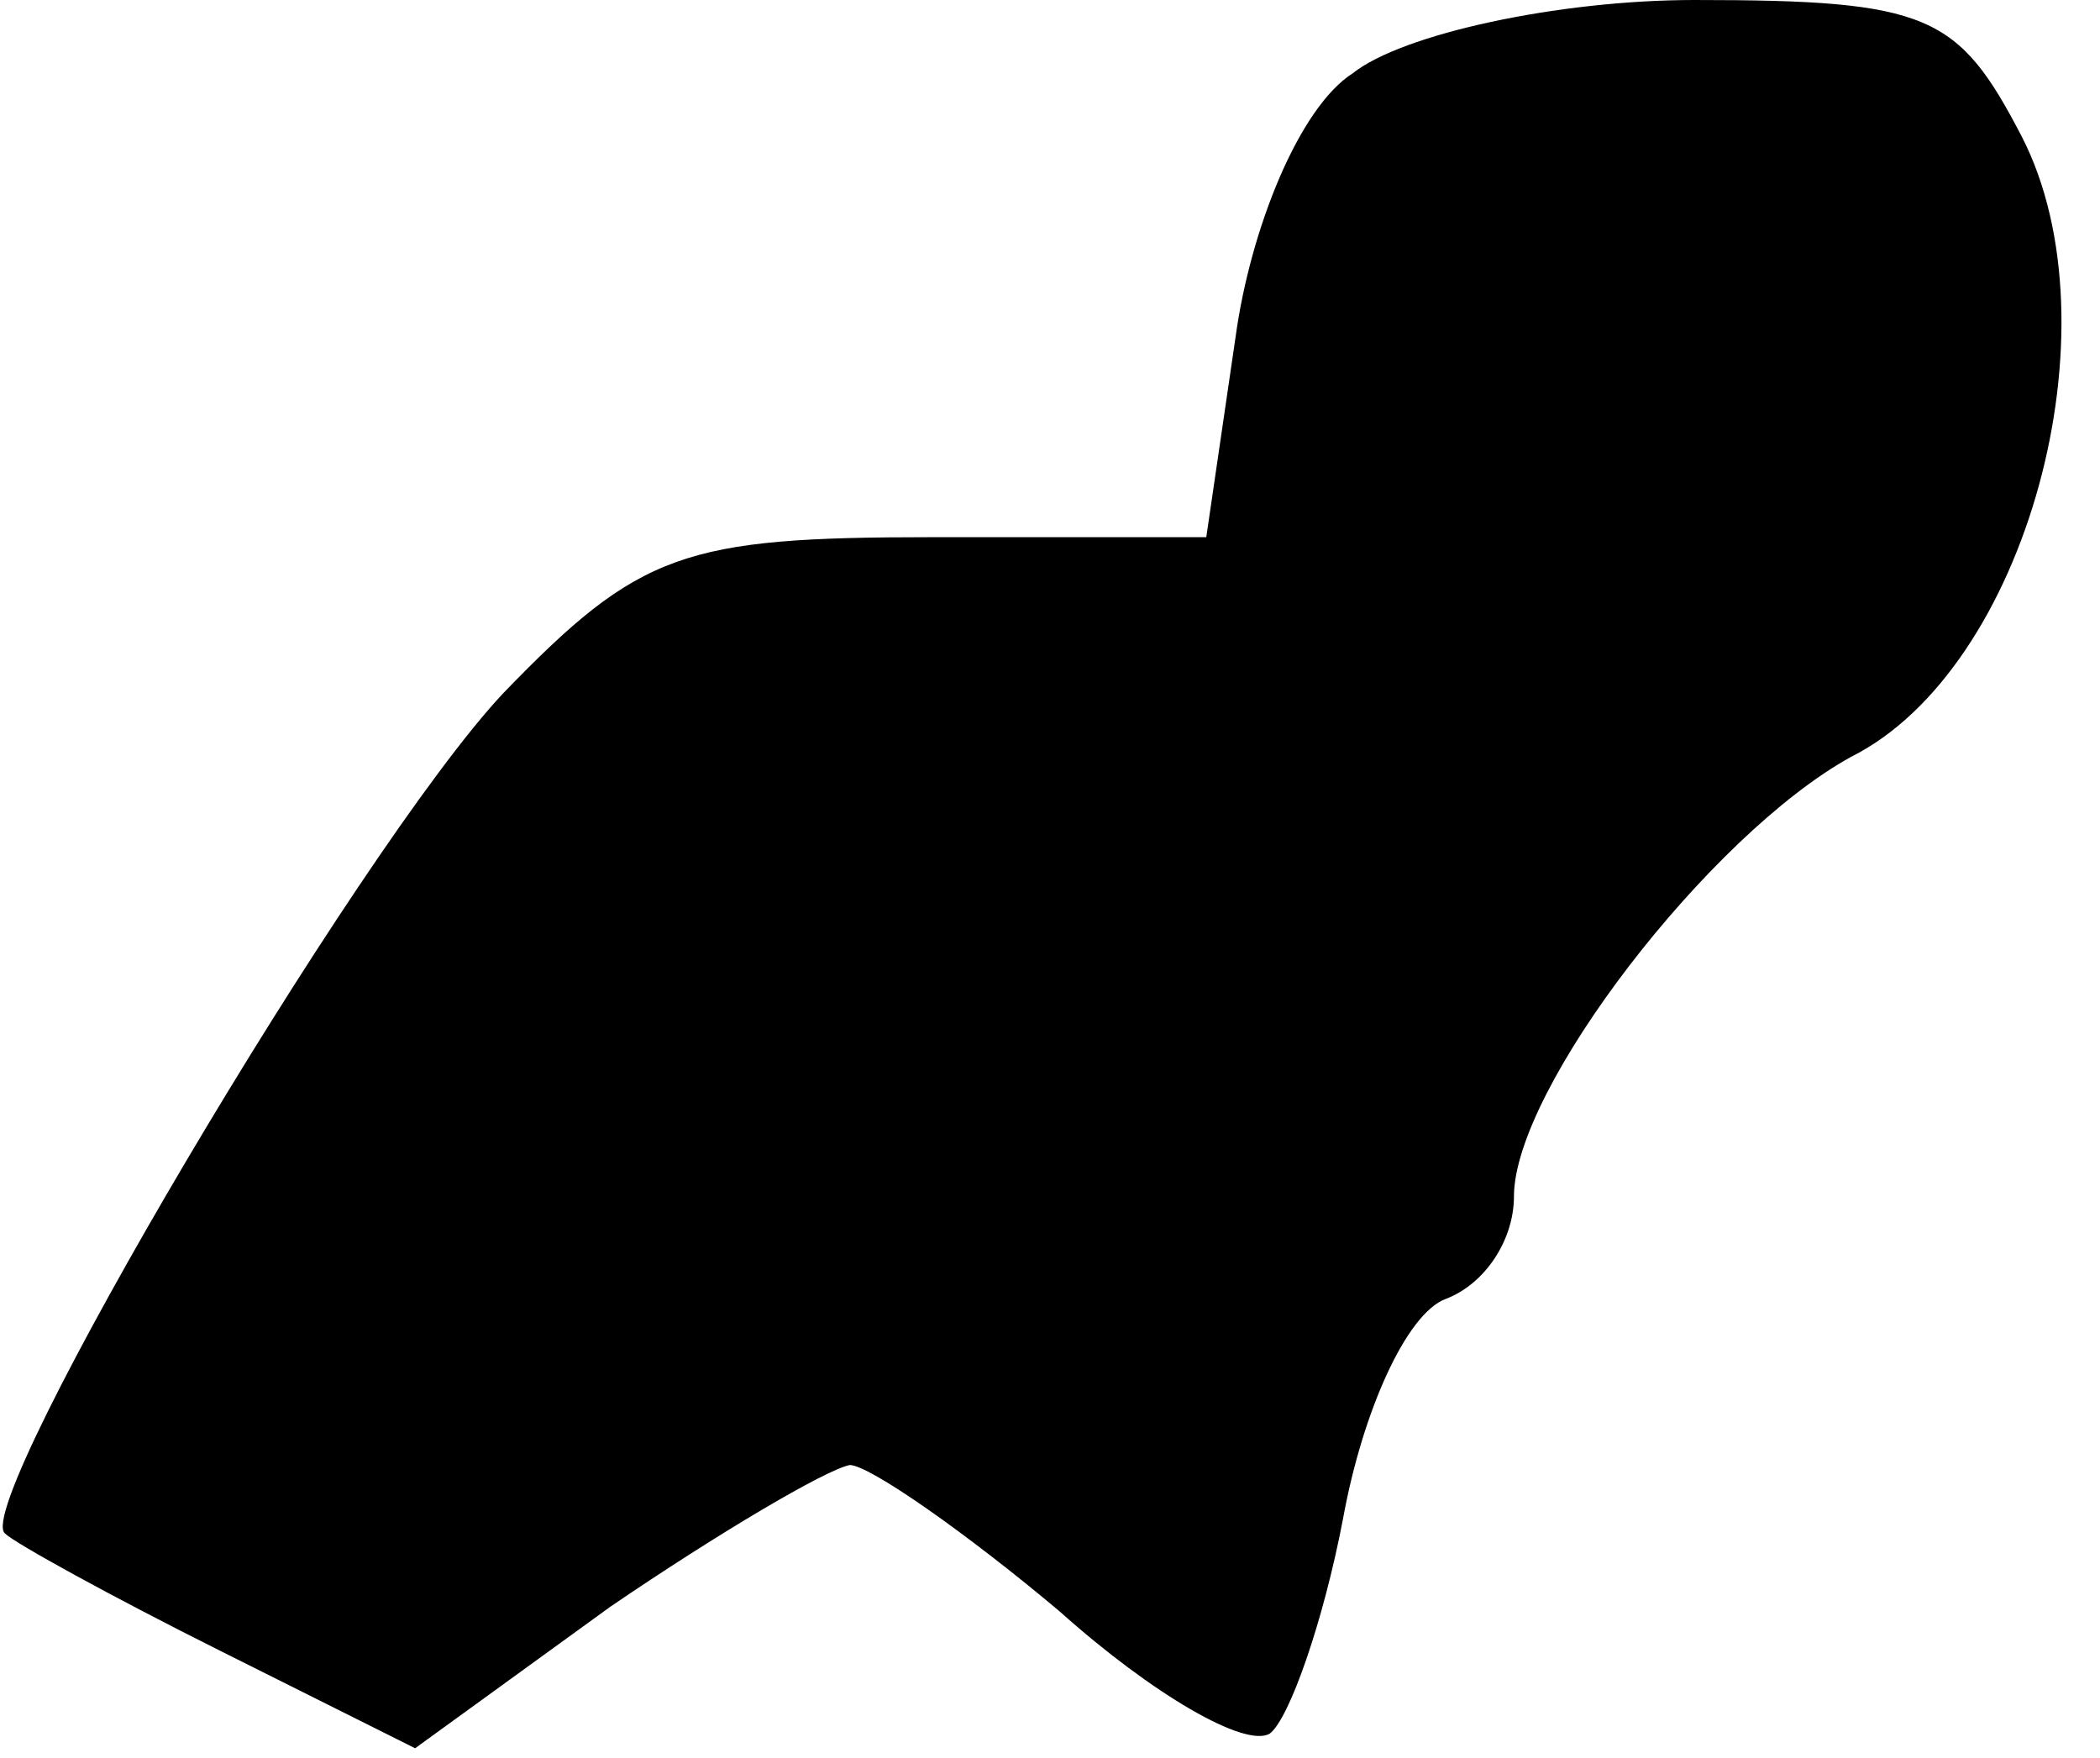 <?xml version="1.0" standalone="no"?>
<!DOCTYPE svg PUBLIC "-//W3C//DTD SVG 20010904//EN"
 "http://www.w3.org/TR/2001/REC-SVG-20010904/DTD/svg10.dtd">
<svg version="1.0" xmlns="http://www.w3.org/2000/svg"
 width="43pt" height="36pt" viewBox="0 0 43 36"
 preserveAspectRatio="xMidYMid meet">
<g transform="translate(0,36) scale(0.1,-0.1)"
fill="#000000" stroke="none">
<path fill="#000000" stroke="none" d="M277 345 c-11 -7 -21 -32 -24 -54 l-6
-41 -56 0 c-51 0 -60 -3 -88 -32 -30 -32 -109 -166 -102 -172 2 -2 22 -13 44
-24 l40 -20 40 29 c22 15 44 28 49 29 4 0 24 -14 43 -30 19 -17 38 -28 43 -25
4 3 11 23 15 44 4 22 13 42 21 45 8 3 14 12 14 21 0 22 40 74 69 90 36 18 55
88 35 127 -13 25 -19 28 -67 28 -28 0 -60 -7 -70 -15z"/>
</g>
</svg>
